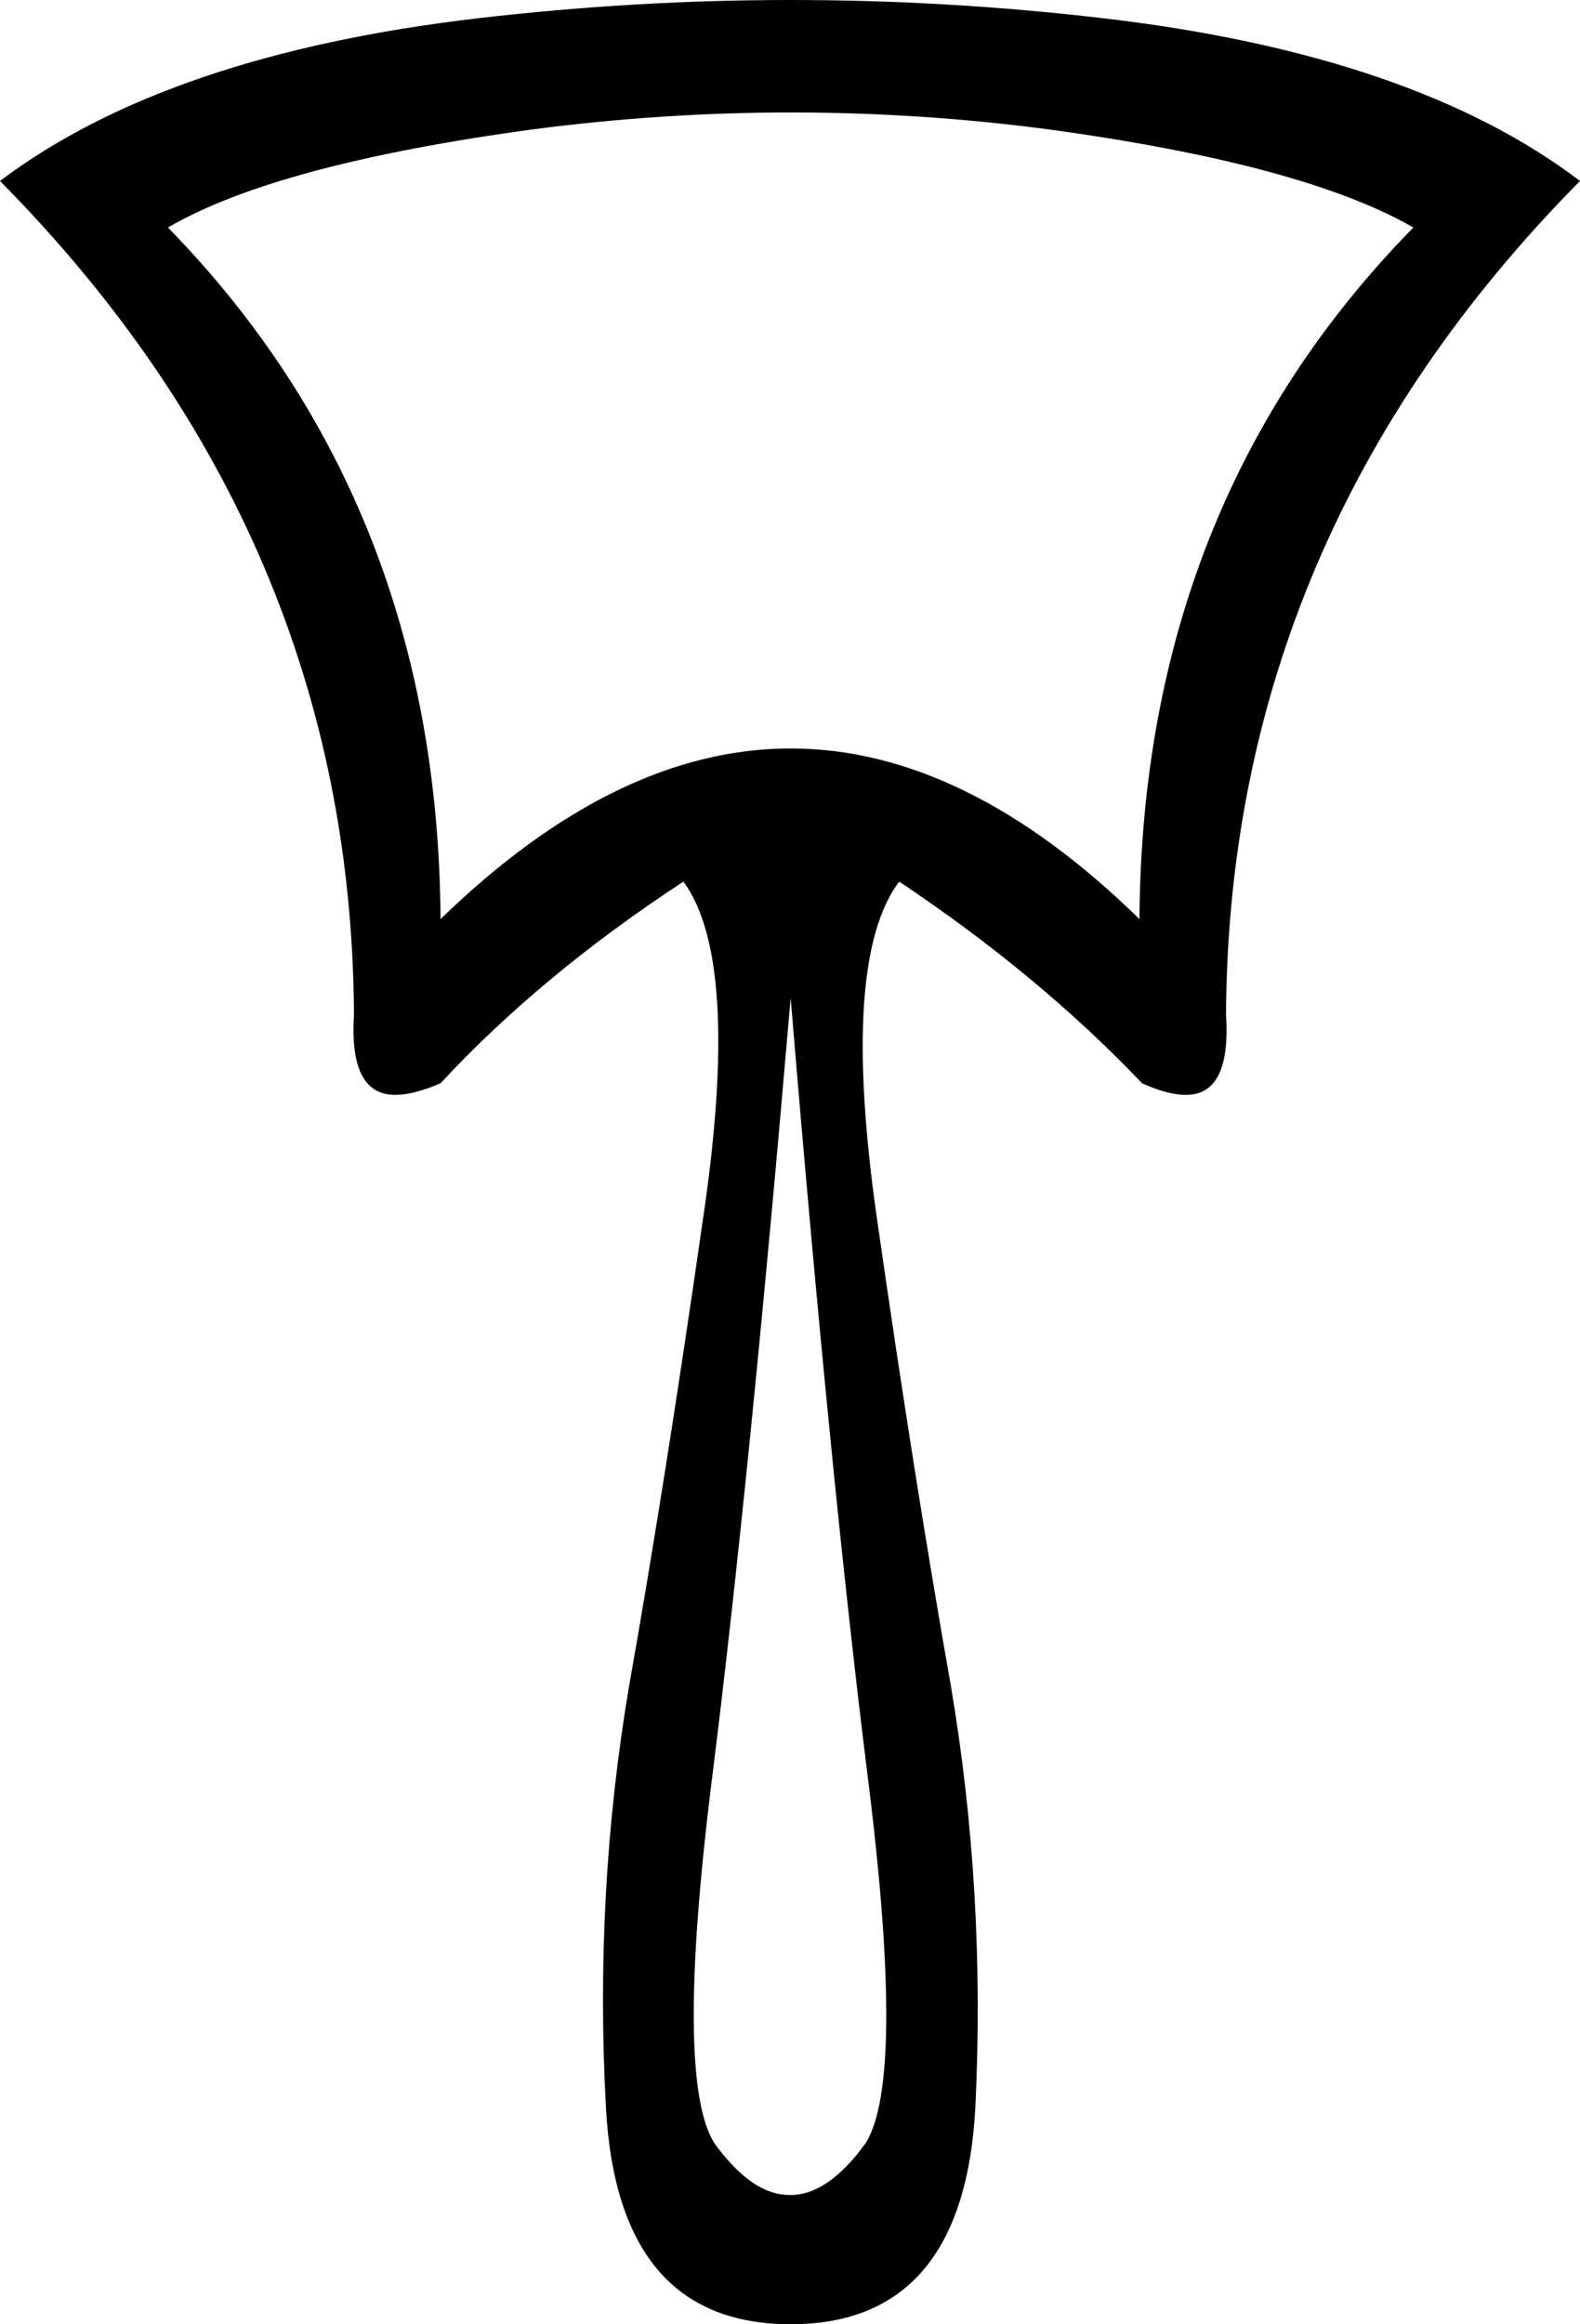 <?xml version='1.0' encoding ='UTF-8' standalone='yes'?>
<svg width='12.23' height='17.98' xmlns='http://www.w3.org/2000/svg' xmlns:xlink='http://www.w3.org/1999/xlink' >
<path style='fill:black; stroke:none' d=' M 6.12 0.87  Q 7.12 0.87 8.11 1  Q 10.09 1.27 10.94 1.76  Q 8.84 3.9 8.82 7.11  Q 7.47 5.79 6.12 5.79  Q 4.77 5.79 3.41 7.11  Q 3.39 3.9 1.3 1.76  Q 2.14 1.27 4.13 1  Q 5.13 0.87 6.12 0.87  Z  M 6.12 7.72  Q 6.43 11.46 6.72 13.77  Q 7.01 16.09 6.7 16.58  Q 6.41 16.98 6.12 16.98  L 6.11 16.98  Q 5.82 16.98 5.53 16.58  Q 5.22 16.09 5.51 13.77  Q 5.8 11.46 6.12 7.72  Z  M 6.12 0  Q 4.92 0 3.71 0.14  Q 1.3 0.42 0 1.4  Q 2.72 4.15 2.74 7.85  Q 2.7 8.47 3.06 8.47  Q 3.2 8.47 3.41 8.38  Q 4.19 7.54 5.29 6.82  Q 5.74 7.43 5.44 9.44  Q 5.15 11.46 4.87 13.04  Q 4.6 14.63 4.69 16.3  Q 4.78 17.98 6.12 17.98  Q 7.46 17.98 7.55 16.3  Q 7.63 14.63 7.36 13.04  Q 7.08 11.46 6.79 9.44  Q 6.5 7.43 6.96 6.82  Q 8.04 7.54 8.84 8.38  Q 9.04 8.47 9.18 8.47  Q 9.53 8.47 9.49 7.85  Q 9.51 4.15 12.23 1.4  Q 10.94 0.42 8.53 0.14  Q 7.33 0 6.12 0  Z '/></svg>
